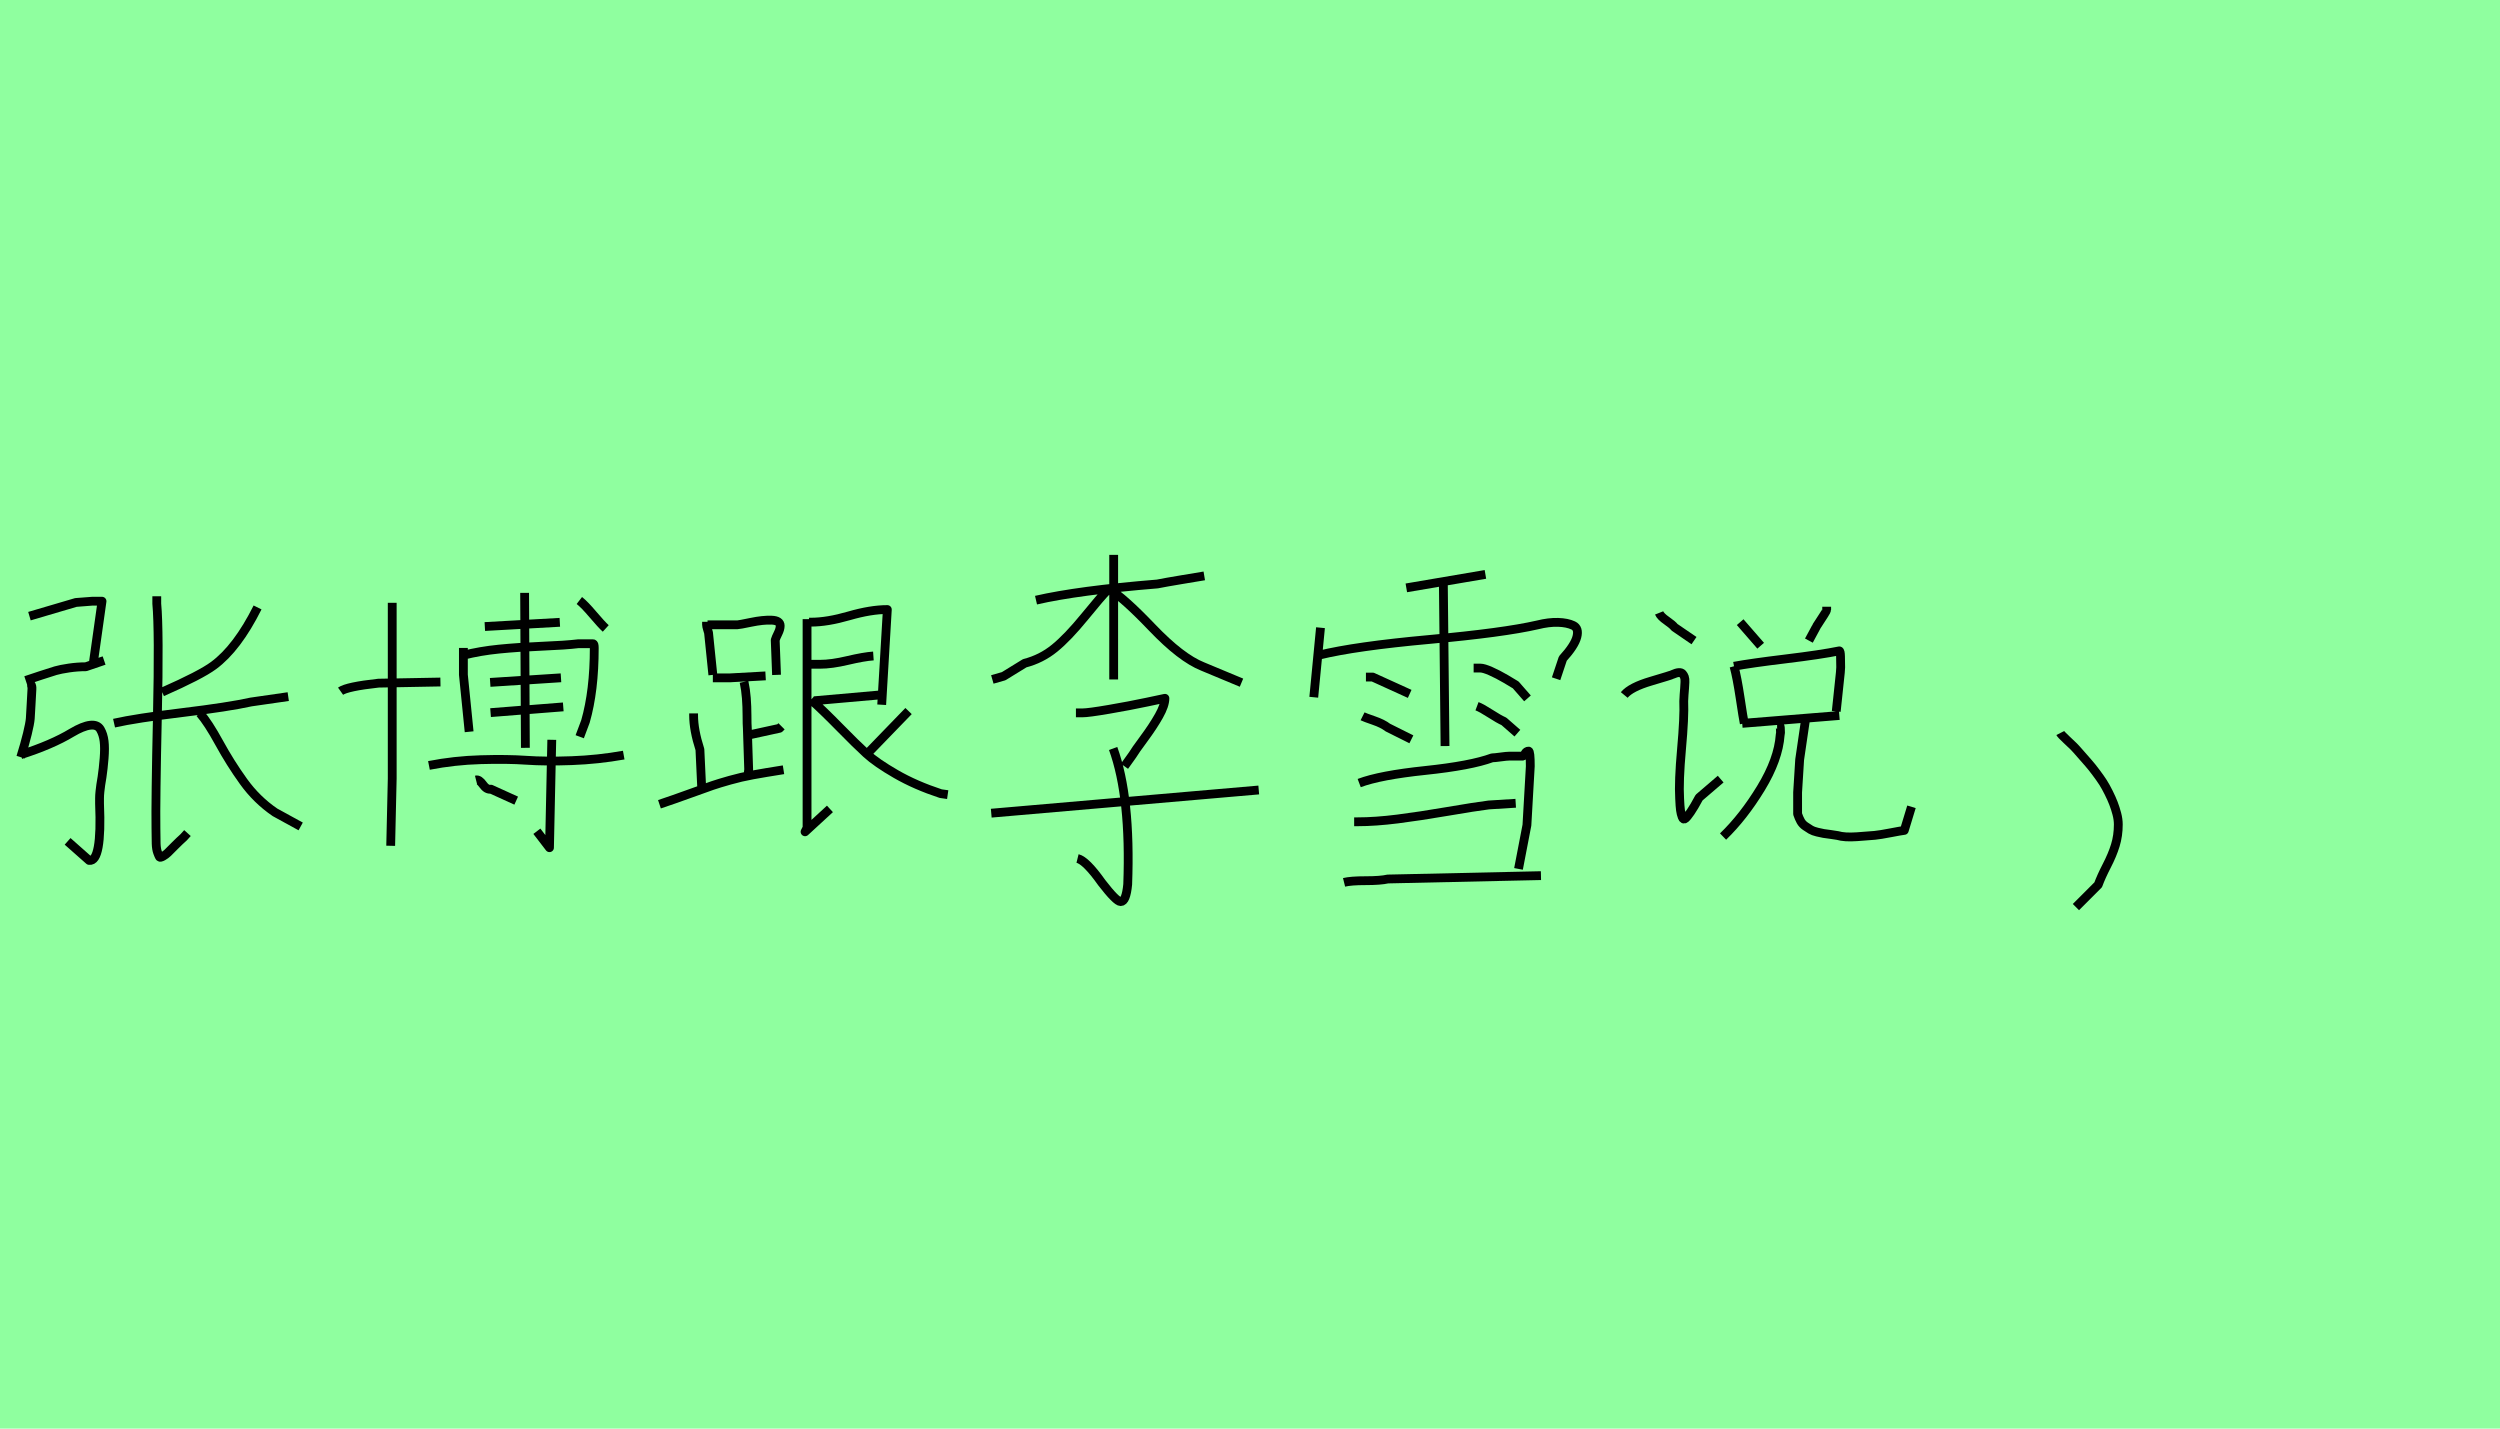 <?xml version="1.0" encoding="utf-8" standalone="no"?>
<!DOCTYPE svg PUBLIC "-//W3C//DTD SVG 1.1//EN"
  "http://www.w3.org/Graphics/SVG/1.1/DTD/svg11.dtd">
<svg xmlns:xlink="http://www.w3.org/1999/xlink" width="283.5pt" height="162pt" viewBox="0 0 283.5 162" xmlns="http://www.w3.org/2000/svg" version="1.1">
 <defs>
  <style type="text/css">*{stroke-linejoin: round; stroke-linecap: butt}</style>
 </defs>
 <g id="figure_1">
  <g id="patch_1">
   <path d="M 0 162 
L 283.5 162 
L 283.5 0 
L 0 0 
z
" style="fill: #8fff9f"/>
  </g>
  <g id="axes_1">
   <g id="patch_2">
    <path d="M 18.39 78.479 
Q 22.764 76.55 24.222 75.468 
Q 26.902 73.493 29.207 68.884 
M 22.67 80.877 
Q 23.61 81.959 24.857 84.24 
Q 26.103 86.521 27.608 88.614 
Q 29.113 90.707 31.182 92.118 
L 34.098 93.717 
M 12.934 82.006 
Q 15.427 81.442 20.671 80.807 
Q 25.915 80.172 28.455 79.607 
L 32.687 78.996 
M 17.778 67.614 
L 17.778 68.461 
Q 18.06 71.518 17.849 81.206 
Q 17.637 90.895 17.684 93.952 
Q 17.684 95.034 17.708 95.669 
Q 17.731 96.304 17.872 96.68 
Q 18.013 97.056 18.084 97.174 
Q 18.154 97.291 18.484 97.103 
Q 18.813 96.915 19.025 96.704 
Q 19.236 96.492 19.824 95.904 
Q 20.412 95.316 20.835 94.94 
L 21.259 94.47 
M 2.352 85.58 
Q 5.879 84.452 8.137 83.088 
Q 9.406 82.335 10.23 82.241 
Q 11.053 82.147 11.382 82.711 
Q 11.711 83.276 11.805 84.052 
Q 11.899 84.828 11.805 86.004 
Q 11.711 87.18 11.57 88.12 
Q 11.476 88.685 11.429 88.99 
Q 11.382 89.296 11.335 89.743 
Q 11.288 90.19 11.288 90.519 
Q 11.288 90.848 11.288 91.13 
Q 11.57 97.762 10.112 97.574 
L 7.666 95.41 
M 3.057 77.444 
Q 3.669 77.397 3.621 78.149 
Q 3.574 78.808 3.527 79.866 
Q 3.48 80.924 3.433 81.489 
Q 3.386 82.053 3.104 83.205 
Q 2.822 84.358 2.352 85.863 
M 2.916 77.162 
Q 3.48 76.974 4.609 76.597 
Q 5.738 76.221 6.302 76.056 
Q 6.867 75.892 7.831 75.751 
Q 8.795 75.61 9.736 75.61 
L 11.805 74.904 
M 3.339 69.872 
L 8.607 68.32 
Q 10.394 68.178 10.441 68.178 
L 11.57 68.178 
L 10.582 75.186 
" clip-path="url(#p3a682f1b8e)" style="fill: none; stroke: #000000; stroke-linejoin: miter"/>
   </g>
  </g>
  <g id="axes_2">
   <g id="patch_3">
    <path d="M 53.981 88.449 
Q 54.328 88.362 54.762 88.97 
Q 55.196 89.577 55.673 89.491 
L 58.537 90.792 
M 48.643 86.8 
Q 51.507 86.236 54.523 86.149 
Q 57.539 86.062 59.687 86.214 
Q 61.835 86.366 64.829 86.258 
Q 67.823 86.149 70.73 85.629 
M 62.572 83.893 
L 62.312 96.13 
L 60.88 94.264 
M 65.697 68.098 
Q 66.261 68.532 67.237 69.682 
Q 68.214 70.832 68.691 71.266 
M 59.492 67.23 
L 59.578 84.804 
M 54.979 71.049 
L 63.484 70.571 
M 55.63 80.812 
L 63.874 80.161 
M 55.586 77.384 
L 63.614 76.863 
M 52.549 74.303 
Q 54.415 73.826 56.584 73.609 
Q 58.754 73.392 61.444 73.283 
Q 64.135 73.175 65.567 73.001 
Q 65.567 73.001 67.259 73.001 
Q 67.389 73.001 67.389 73.479 
Q 67.389 78.339 66.391 81.81 
L 65.74 83.546 
M 52.549 73.479 
L 52.549 74.303 
L 52.549 76.516 
L 53.2 82.982 
M 38.62 78.382 
Q 39.357 77.861 42.916 77.471 
L 49.945 77.341 
M 44.478 68.358 
L 44.478 88.276 
L 44.304 95.913 
" clip-path="url(#pddd5145fda)" style="fill: none; stroke: #000000; stroke-linejoin: miter"/>
   </g>
  </g>
  <g id="axes_3">
   <g id="patch_4">
    <path d="M 98.479 85.335 
L 103.03 80.633 
M 91.971 79.354 
Q 93.288 80.52 95.206 82.476 
Q 97.125 84.432 98.253 85.466 
Q 99.382 86.501 101.601 87.78 
Q 103.82 89.059 106.679 89.999 
L 107.469 90.112 
M 91.971 75.329 
L 92.987 75.329 
Q 94.304 75.329 96.128 74.896 
Q 97.952 74.464 99.043 74.388 
M 92.31 79.467 
L 99.984 78.789 
M 91.746 70.552 
L 91.971 70.552 
Q 93.815 70.552 96.278 69.837 
Q 98.742 69.122 100.623 69.122 
L 99.984 79.918 
M 91.52 70.213 
L 91.52 93.873 
L 91.294 94.325 
L 94.115 91.729 
M 74.781 91.203 
Q 76.361 90.676 78.223 89.999 
Q 80.085 89.322 80.799 89.077 
Q 81.514 88.833 82.774 88.476 
Q 84.034 88.118 85.37 87.874 
Q 86.705 87.629 88.849 87.291 
M 78.655 80.896 
L 78.655 81.122 
Q 78.655 82.777 79.37 84.996 
L 79.596 89.849 
M 85.125 83.303 
L 88.398 82.589 
L 88.624 82.363 
M 84.373 77.322 
Q 84.561 78.188 84.636 79.166 
Q 84.711 80.144 84.711 81.159 
Q 84.711 82.175 84.749 82.626 
L 84.9 87.253 
L 84.787 88.269 
M 80.837 76.871 
L 81.514 76.871 
L 82.755 76.871 
L 86.818 76.645 
M 80.235 70.852 
L 83.621 70.852 
Q 83.809 70.852 85.163 70.57 
Q 86.517 70.288 87.495 70.326 
Q 88.473 70.363 88.473 70.965 
Q 88.473 71.341 88.229 71.83 
Q 87.984 72.319 87.909 72.583 
L 88.059 76.532 
M 80.122 70.514 
L 80.122 70.852 
Q 80.122 71.003 80.235 71.379 
Q 80.273 71.53 80.348 71.755 
L 80.837 76.532 
" clip-path="url(#pefa2267a76)" style="fill: none; stroke: #000000; stroke-linejoin: miter"/>
   </g>
  </g>
  <g id="axes_4">
   <g id="patch_5">
    <path d="M 112.408 92.215 
L 142.742 89.585 
M 126.23 84.876 
Q 128.248 90.441 127.881 100.288 
Q 127.697 102.245 127.086 102.245 
Q 126.596 102.245 124.945 100.104 
Q 123.172 97.597 122.193 97.352 
M 122.01 80.84 
L 122.744 80.84 
Q 123.416 80.84 125.74 80.442 
Q 128.064 80.045 130.082 79.616 
L 132.101 79.188 
Q 132.101 79.983 131.428 81.176 
Q 130.755 82.369 129.716 83.775 
Q 128.676 85.182 128.431 85.61 
L 127.514 86.894 
M 125.74 66.773 
Q 127.392 67.752 130.663 71.177 
Q 133.935 74.602 136.382 75.58 
L 140.785 77.415 
M 125.924 66.957 
L 125.557 66.957 
Q 124.884 67.63 122.988 69.954 
Q 121.092 72.278 119.594 73.501 
Q 118.096 74.724 116.2 75.213 
L 113.815 76.681 
L 112.53 77.048 
M 117.484 68.058 
Q 122.254 66.957 131.244 66.223 
Q 132.162 66.039 133.997 65.734 
Q 135.831 65.428 136.565 65.306 
M 126.291 62.92 
L 126.291 77.048 
" clip-path="url(#p48955374b8)" style="fill: none; stroke: #000000; stroke-linejoin: miter"/>
   </g>
  </g>
  <g id="axes_5">
   <g id="patch_6">
    <path d="M 152.416 100.06 
Q 153.179 99.87 154.865 99.87 
Q 156.551 99.87 157.377 99.679 
L 174.744 99.297 
M 153.561 93.19 
L 153.942 93.19 
Q 155.978 93.19 158.491 92.872 
Q 161.003 92.554 164.152 92.013 
Q 167.301 91.473 168.828 91.282 
L 171.881 91.091 
M 154.133 88.801 
Q 156.487 87.91 161.64 87.37 
Q 166.792 86.829 169.209 85.938 
Q 169.464 85.938 170.164 85.843 
Q 170.863 85.748 171.118 85.748 
L 172.645 85.748 
Q 172.772 85.748 172.931 85.461 
Q 173.09 85.175 173.344 85.175 
Q 173.535 85.175 173.535 86.893 
Q 173.535 86.956 173.153 93.572 
L 172.199 98.534 
M 167.492 80.086 
Q 168.001 80.277 168.987 80.913 
Q 169.973 81.549 170.545 81.804 
L 172.072 83.14 
M 167.11 75.76 
L 167.874 75.76 
Q 168.255 75.76 169.05 76.11 
Q 169.846 76.46 170.768 77.001 
Q 171.69 77.542 171.881 77.669 
L 173.217 79.196 
M 154.515 81.231 
Q 154.769 81.358 155.787 81.708 
Q 156.805 82.058 157.377 82.503 
L 160.049 83.839 
M 154.897 76.778 
L 155.66 76.778 
L 159.858 78.687 
M 163.675 66.091 
L 163.866 84.603 
M 159.477 66.664 
L 168.446 65.137 
M 149.553 74.297 
Q 153.688 73.28 162.085 72.516 
Q 170.482 71.753 174.362 70.862 
Q 175.634 70.544 176.684 70.576 
Q 177.734 70.608 178.401 70.926 
Q 179.069 71.244 178.815 72.23 
Q 178.56 73.216 177.225 74.679 
L 176.461 76.969 
M 149.744 71.18 
L 148.981 79.068 
" clip-path="url(#p3efd36300a)" style="fill: none; stroke: #000000; stroke-linejoin: miter"/>
   </g>
  </g>
  <g id="axes_6">
   <g id="patch_7">
    <path d="M 188.144 69.505 
Q 188.299 69.893 188.997 70.377 
Q 189.695 70.862 189.889 71.134 
L 192.099 72.646 
M 207.145 68.807 
L 207.145 69.156 
Q 207.145 69.233 206.854 69.699 
Q 206.563 70.164 206.253 70.629 
Q 205.942 71.095 205.942 71.134 
L 205.128 72.646 
M 197.334 70.552 
L 199.661 73.227 
M 204.779 81.371 
L 204.081 86.14 
L 203.849 89.863 
L 203.849 92.306 
Q 204.004 92.771 204.198 93.12 
Q 204.391 93.469 204.74 93.701 
Q 205.089 93.934 205.341 94.089 
Q 205.594 94.244 206.078 94.361 
Q 206.563 94.477 206.796 94.516 
Q 207.028 94.555 207.629 94.632 
Q 208.23 94.71 208.385 94.748 
Q 209.161 94.981 210.576 94.884 
Q 211.992 94.787 212.593 94.729 
Q 213.194 94.671 214.396 94.438 
Q 215.598 94.206 215.947 94.167 
L 216.761 91.491 
M 201.522 82.262 
L 201.755 82.262 
Q 201.871 82.262 201.89 82.534 
Q 201.91 82.805 201.91 83.077 
L 201.871 83.348 
Q 201.677 86.101 199.699 89.359 
Q 197.722 92.616 195.395 94.865 
M 197.567 82.03 
L 208.579 81.138 
M 196.636 75.554 
Q 198.497 75.205 202.491 74.72 
Q 206.485 74.236 208.579 73.809 
Q 208.696 73.809 208.715 74.43 
Q 208.734 75.05 208.734 75.67 
L 208.696 76.252 
L 208.23 80.673 
M 196.636 75.554 
Q 196.985 76.834 197.334 79.16 
Q 197.683 81.487 197.799 82.03 
M 184.189 78.811 
Q 184.926 77.919 187.233 77.241 
Q 189.54 76.562 189.656 76.485 
Q 190.083 76.291 190.374 76.271 
Q 190.665 76.252 190.8 76.407 
Q 190.936 76.562 191.014 76.776 
Q 191.091 76.989 191.072 77.357 
Q 191.052 77.726 191.033 78.036 
Q 191.014 78.346 190.975 78.772 
Q 190.936 79.199 190.936 79.509 
Q 191.014 81.293 190.684 84.957 
Q 190.354 88.622 190.471 90.561 
Q 190.509 91.452 190.568 91.879 
Q 190.626 92.306 190.761 92.655 
Q 190.897 93.004 191.11 92.829 
Q 191.324 92.655 191.711 92.092 
Q 192.099 91.53 192.681 90.444 
L 195.124 88.35 
" clip-path="url(#pcbd6768beb)" style="fill: none; stroke: #000000; stroke-linejoin: miter"/>
   </g>
  </g>
  <g id="axes_7">
   <g id="patch_8">
    <path d="M 233.635 83.126 
Q 233.72 83.294 234.31 83.843 
Q 234.901 84.391 235.154 84.644 
Q 235.407 84.897 235.955 85.53 
Q 236.503 86.162 236.841 86.542 
Q 237.178 86.921 237.684 87.596 
Q 238.19 88.271 238.486 88.735 
Q 238.781 89.199 239.118 89.874 
Q 239.456 90.549 239.666 91.097 
Q 239.877 91.645 240.046 92.278 
Q 240.215 92.91 240.215 93.501 
Q 240.215 94.766 239.877 95.863 
Q 239.54 96.959 238.907 98.182 
Q 238.275 99.405 237.937 100.333 
L 235.407 102.864 
" clip-path="url(#p92e74edf34)" style="fill: none; stroke: #000000; stroke-linejoin: miter"/>
   </g>
  </g>
 </g>
 <defs>
  <clipPath id="p3a682f1b8e">
   <rect x="0" y="46.497" width="36.45" height="68.197"/>
  </clipPath>
  <clipPath id="pddd5145fda">
   <rect x="36.45" y="49.135" width="36.45" height="62.92"/>
  </clipPath>
  <clipPath id="pefa2267a76">
   <rect x="72.9" y="53.323" width="36.45" height="54.543"/>
  </clipPath>
  <clipPath id="p48955374b8">
   <rect x="109.35" y="36.256" width="36.45" height="88.679"/>
  </clipPath>
  <clipPath id="p3efd36300a">
   <rect x="145.8" y="34.476" width="36.45" height="92.238"/>
  </clipPath>
  <clipPath id="pcbd6768beb">
   <rect x="182.25" y="52.482" width="36.45" height="56.226"/>
  </clipPath>
  <clipPath id="p92e74edf34">
   <rect x="229.418" y="19.44" width="15.015" height="122.31"/>
  </clipPath>
 </defs>
</svg>

